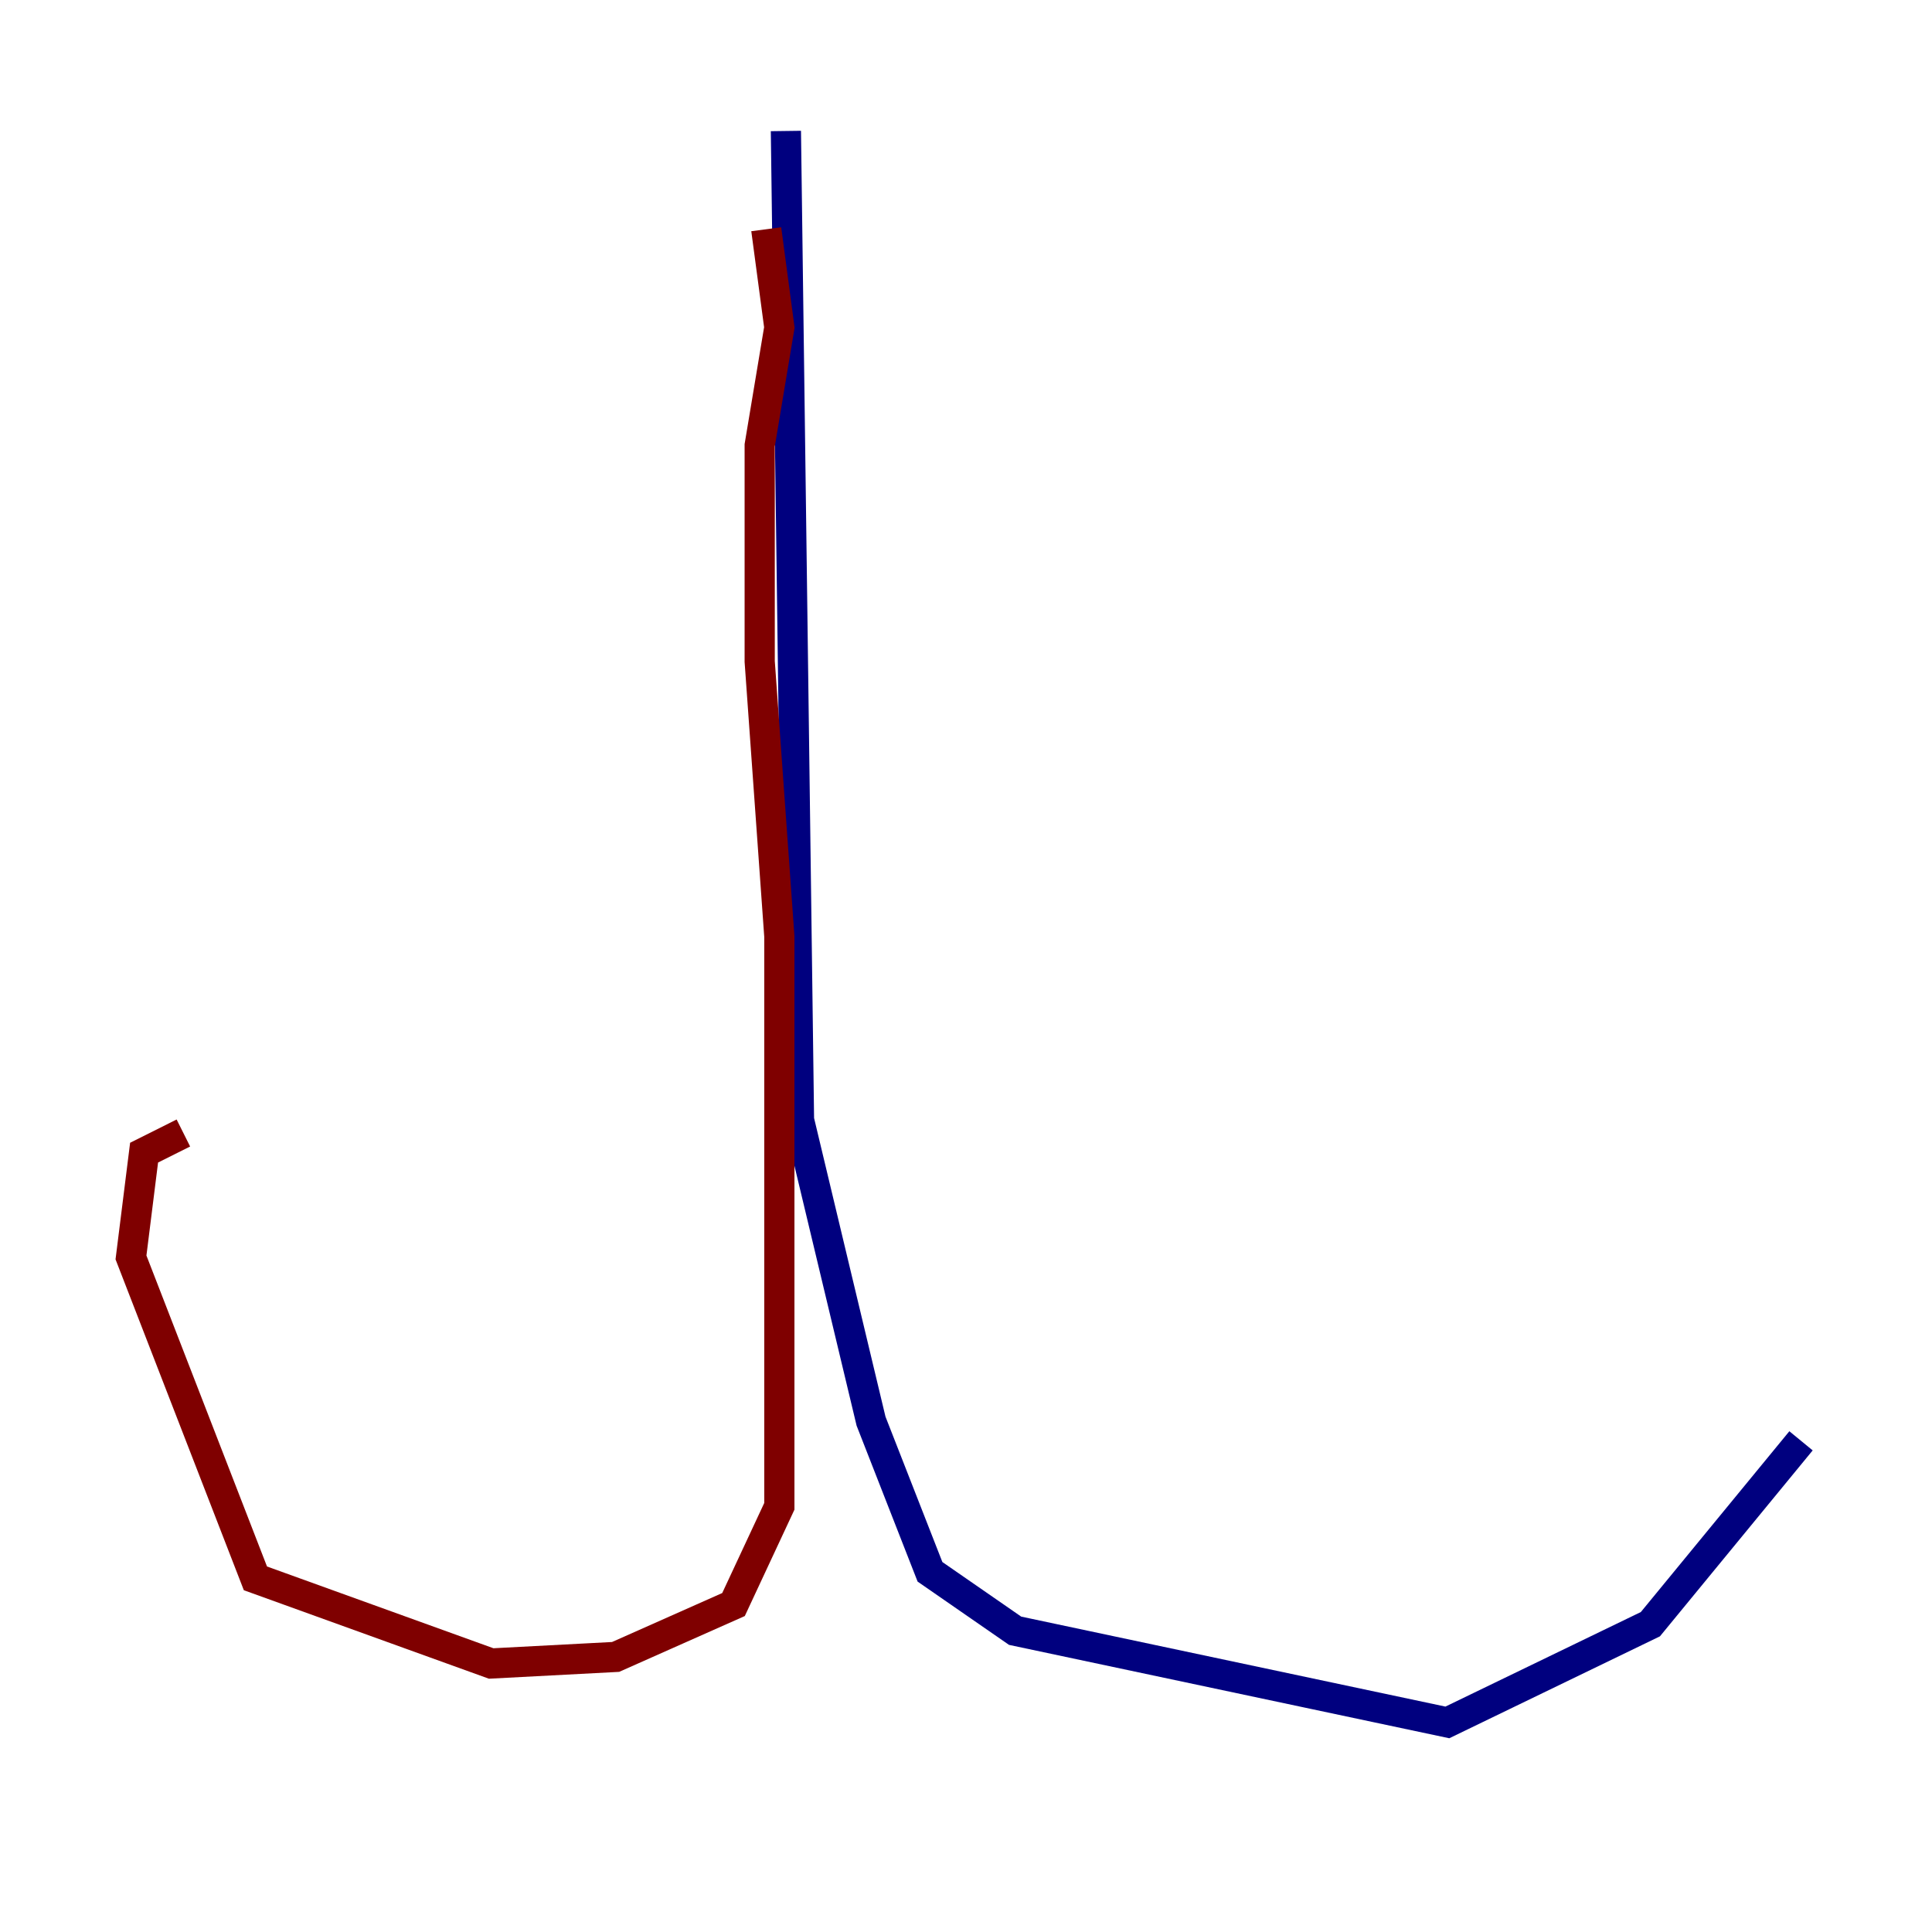 <?xml version="1.0" encoding="utf-8" ?>
<svg baseProfile="tiny" height="128" version="1.2" viewBox="0,0,128,128" width="128" xmlns="http://www.w3.org/2000/svg" xmlns:ev="http://www.w3.org/2001/xml-events" xmlns:xlink="http://www.w3.org/1999/xlink"><defs /><polyline fill="none" points="52.068,8.678 52.936,74.197 57.709,94.156 61.614,104.136 67.254,108.041 95.891,114.115 109.342,107.607 119.322,95.458" stroke="#00007f" stroke-width="2" /><polyline fill="none" points="50.766,15.186 51.634,21.695 50.332,29.505 50.332,43.824 51.634,62.047 51.634,99.797 48.597,106.305 40.786,109.776 32.542,110.21 16.922,104.57 8.678,83.308 9.546,76.366 12.149,75.064" stroke="#7f0000" stroke-width="2" /></svg>
